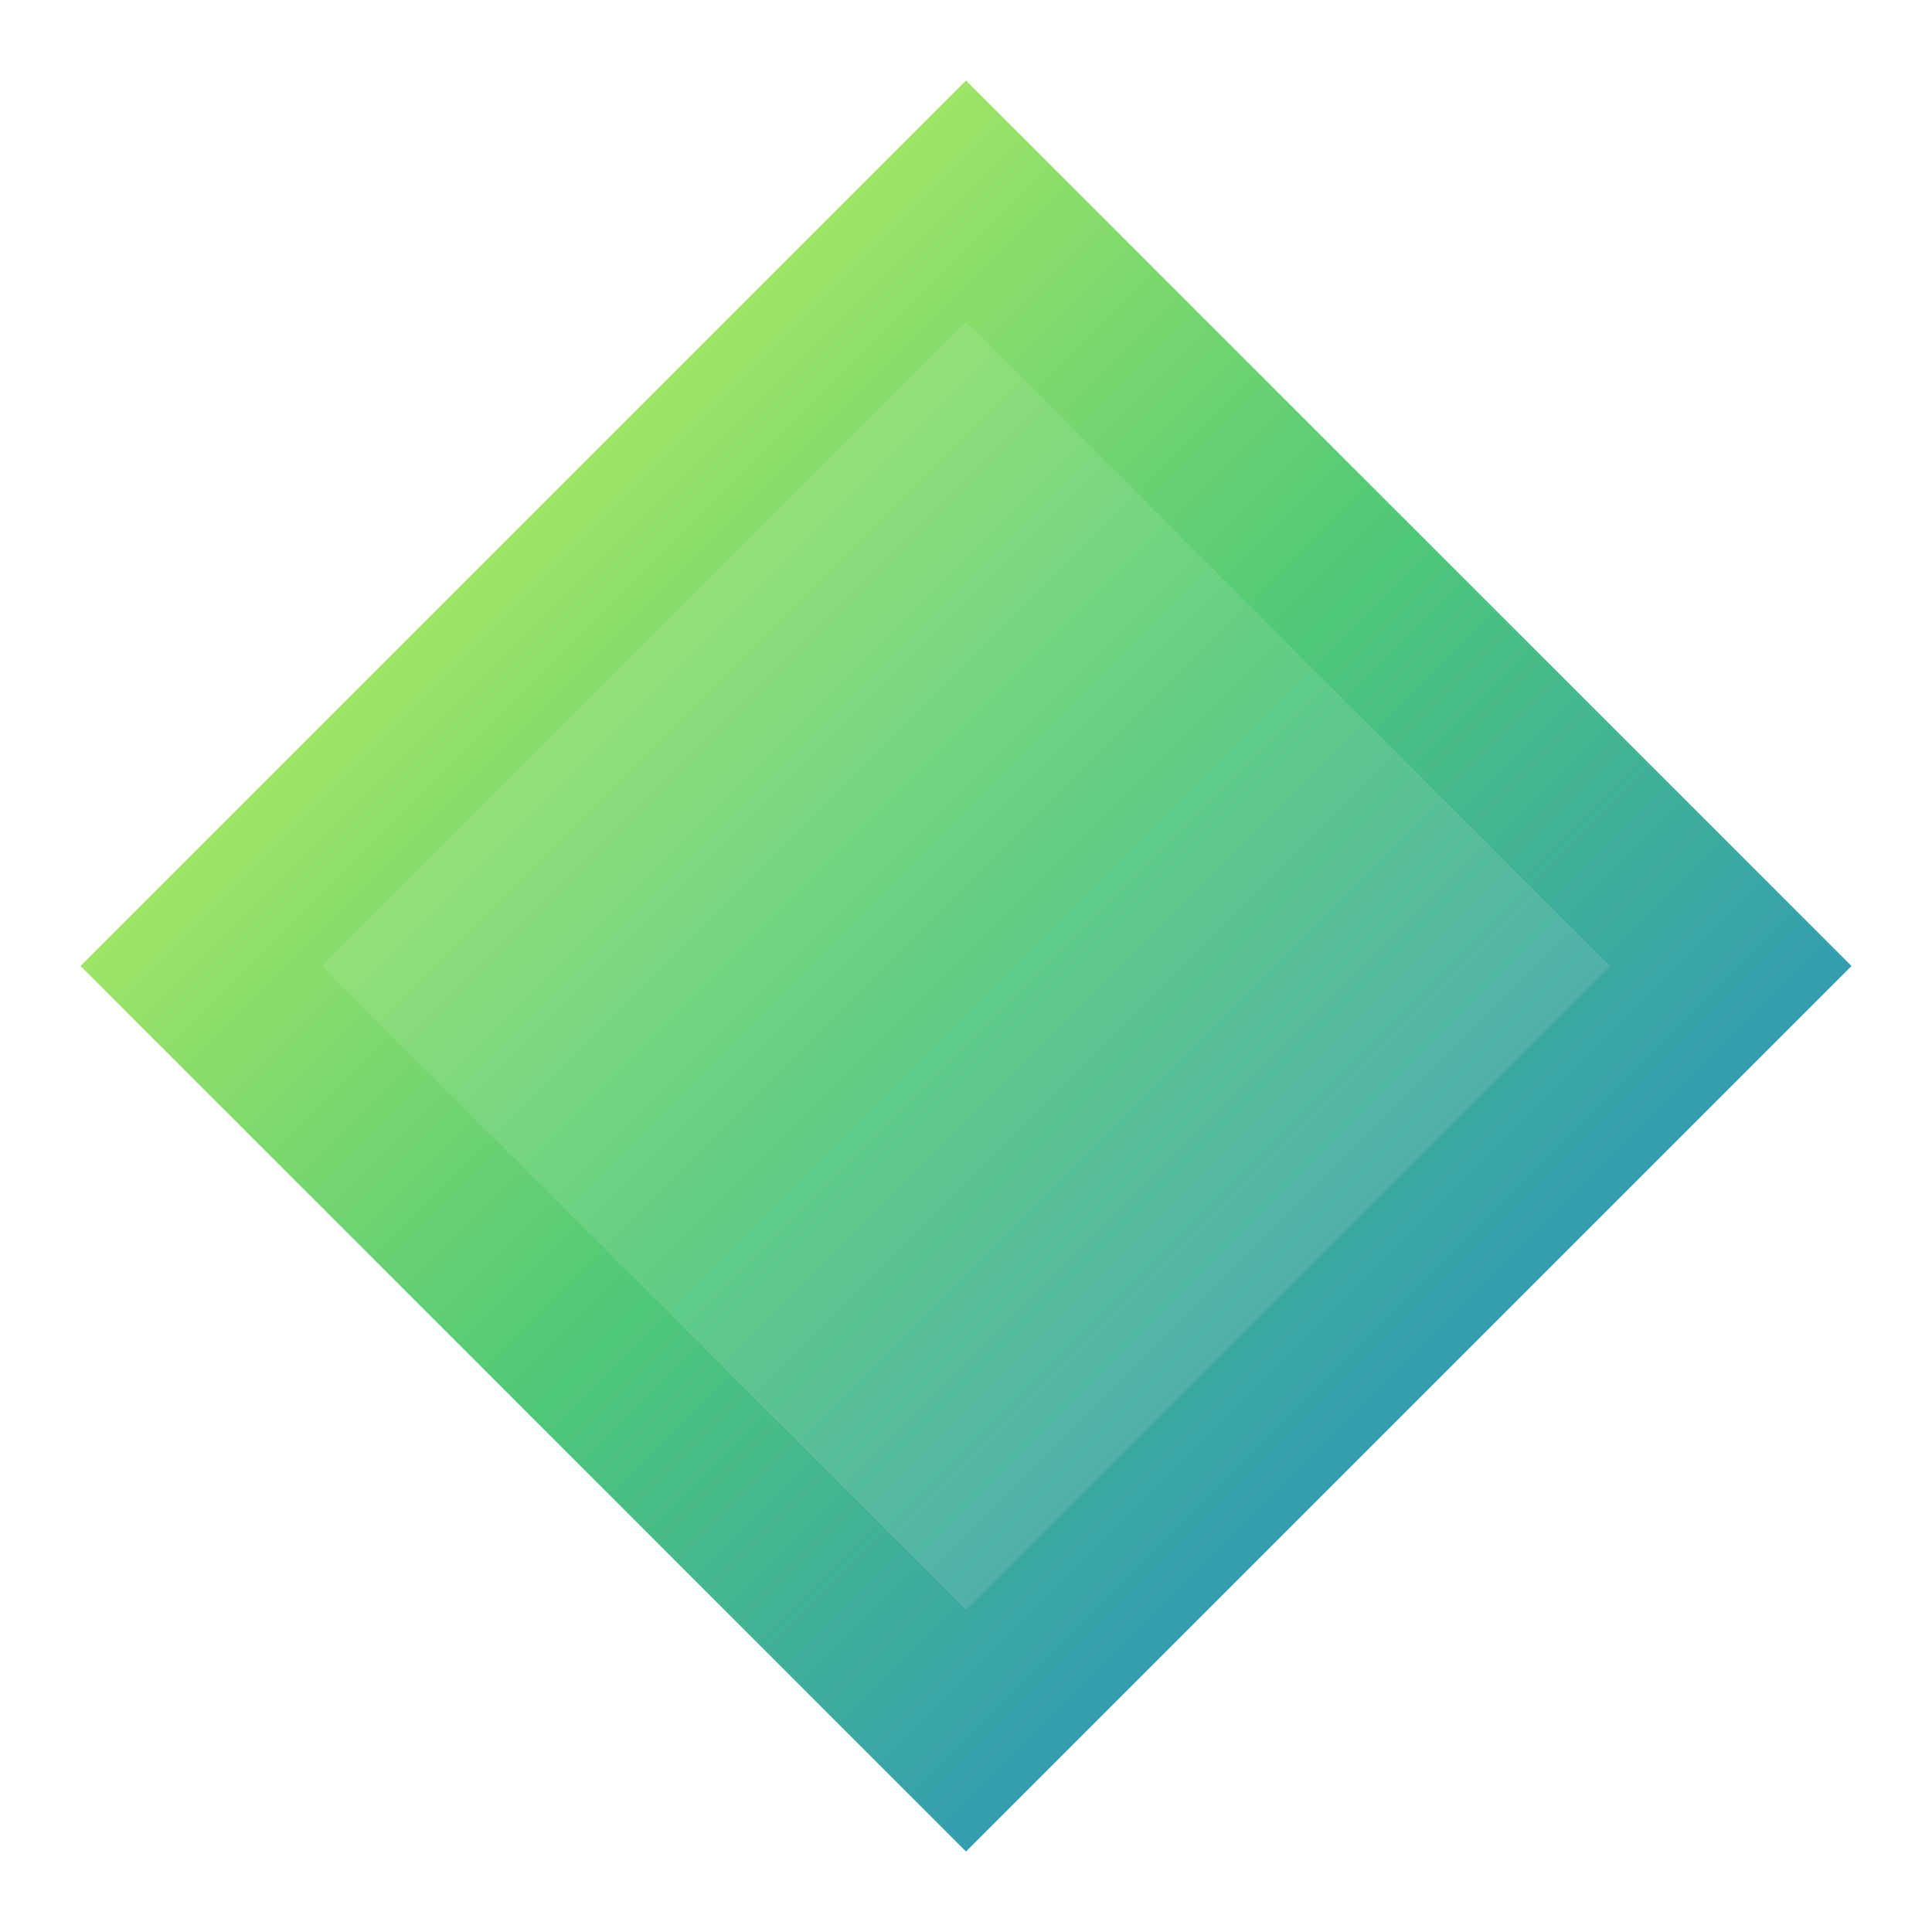<svg xmlns="http://www.w3.org/2000/svg" viewBox="0 0 240 240" width="240" height="240">
  <defs>
    <linearGradient id="diamondGradient" x1="0%" y1="0%" x2="100%" y2="100%">
      <stop offset="0%" stop-color="#e8ff56" />
      <stop offset="50%" stop-color="#50c878" />
      <stop offset="100%" stop-color="#1a73e8" />
    </linearGradient>
    <filter id="shadow" x="-20%" y="-20%" width="140%" height="140%">
      <feGaussianBlur in="SourceAlpha" stdDeviation="5" />
      <feOffset dx="0" dy="0" result="offsetblur" />
      <feComponentTransfer>
        <feFuncA type="linear" slope="0.2" />
      </feComponentTransfer>
      <feMerge>
        <feMergeNode />
        <feMergeNode in="SourceGraphic" />
      </feMerge>
    </filter>
  </defs>
  <path d="M120,10 L230,120 L120,230 L10,120 Z" fill="url(#diamondGradient)" filter="url(#shadow)" />
  <path d="M120,40 L200,120 L120,200 L40,120 Z" fill="rgba(255,255,255,0.1)" />
</svg> 